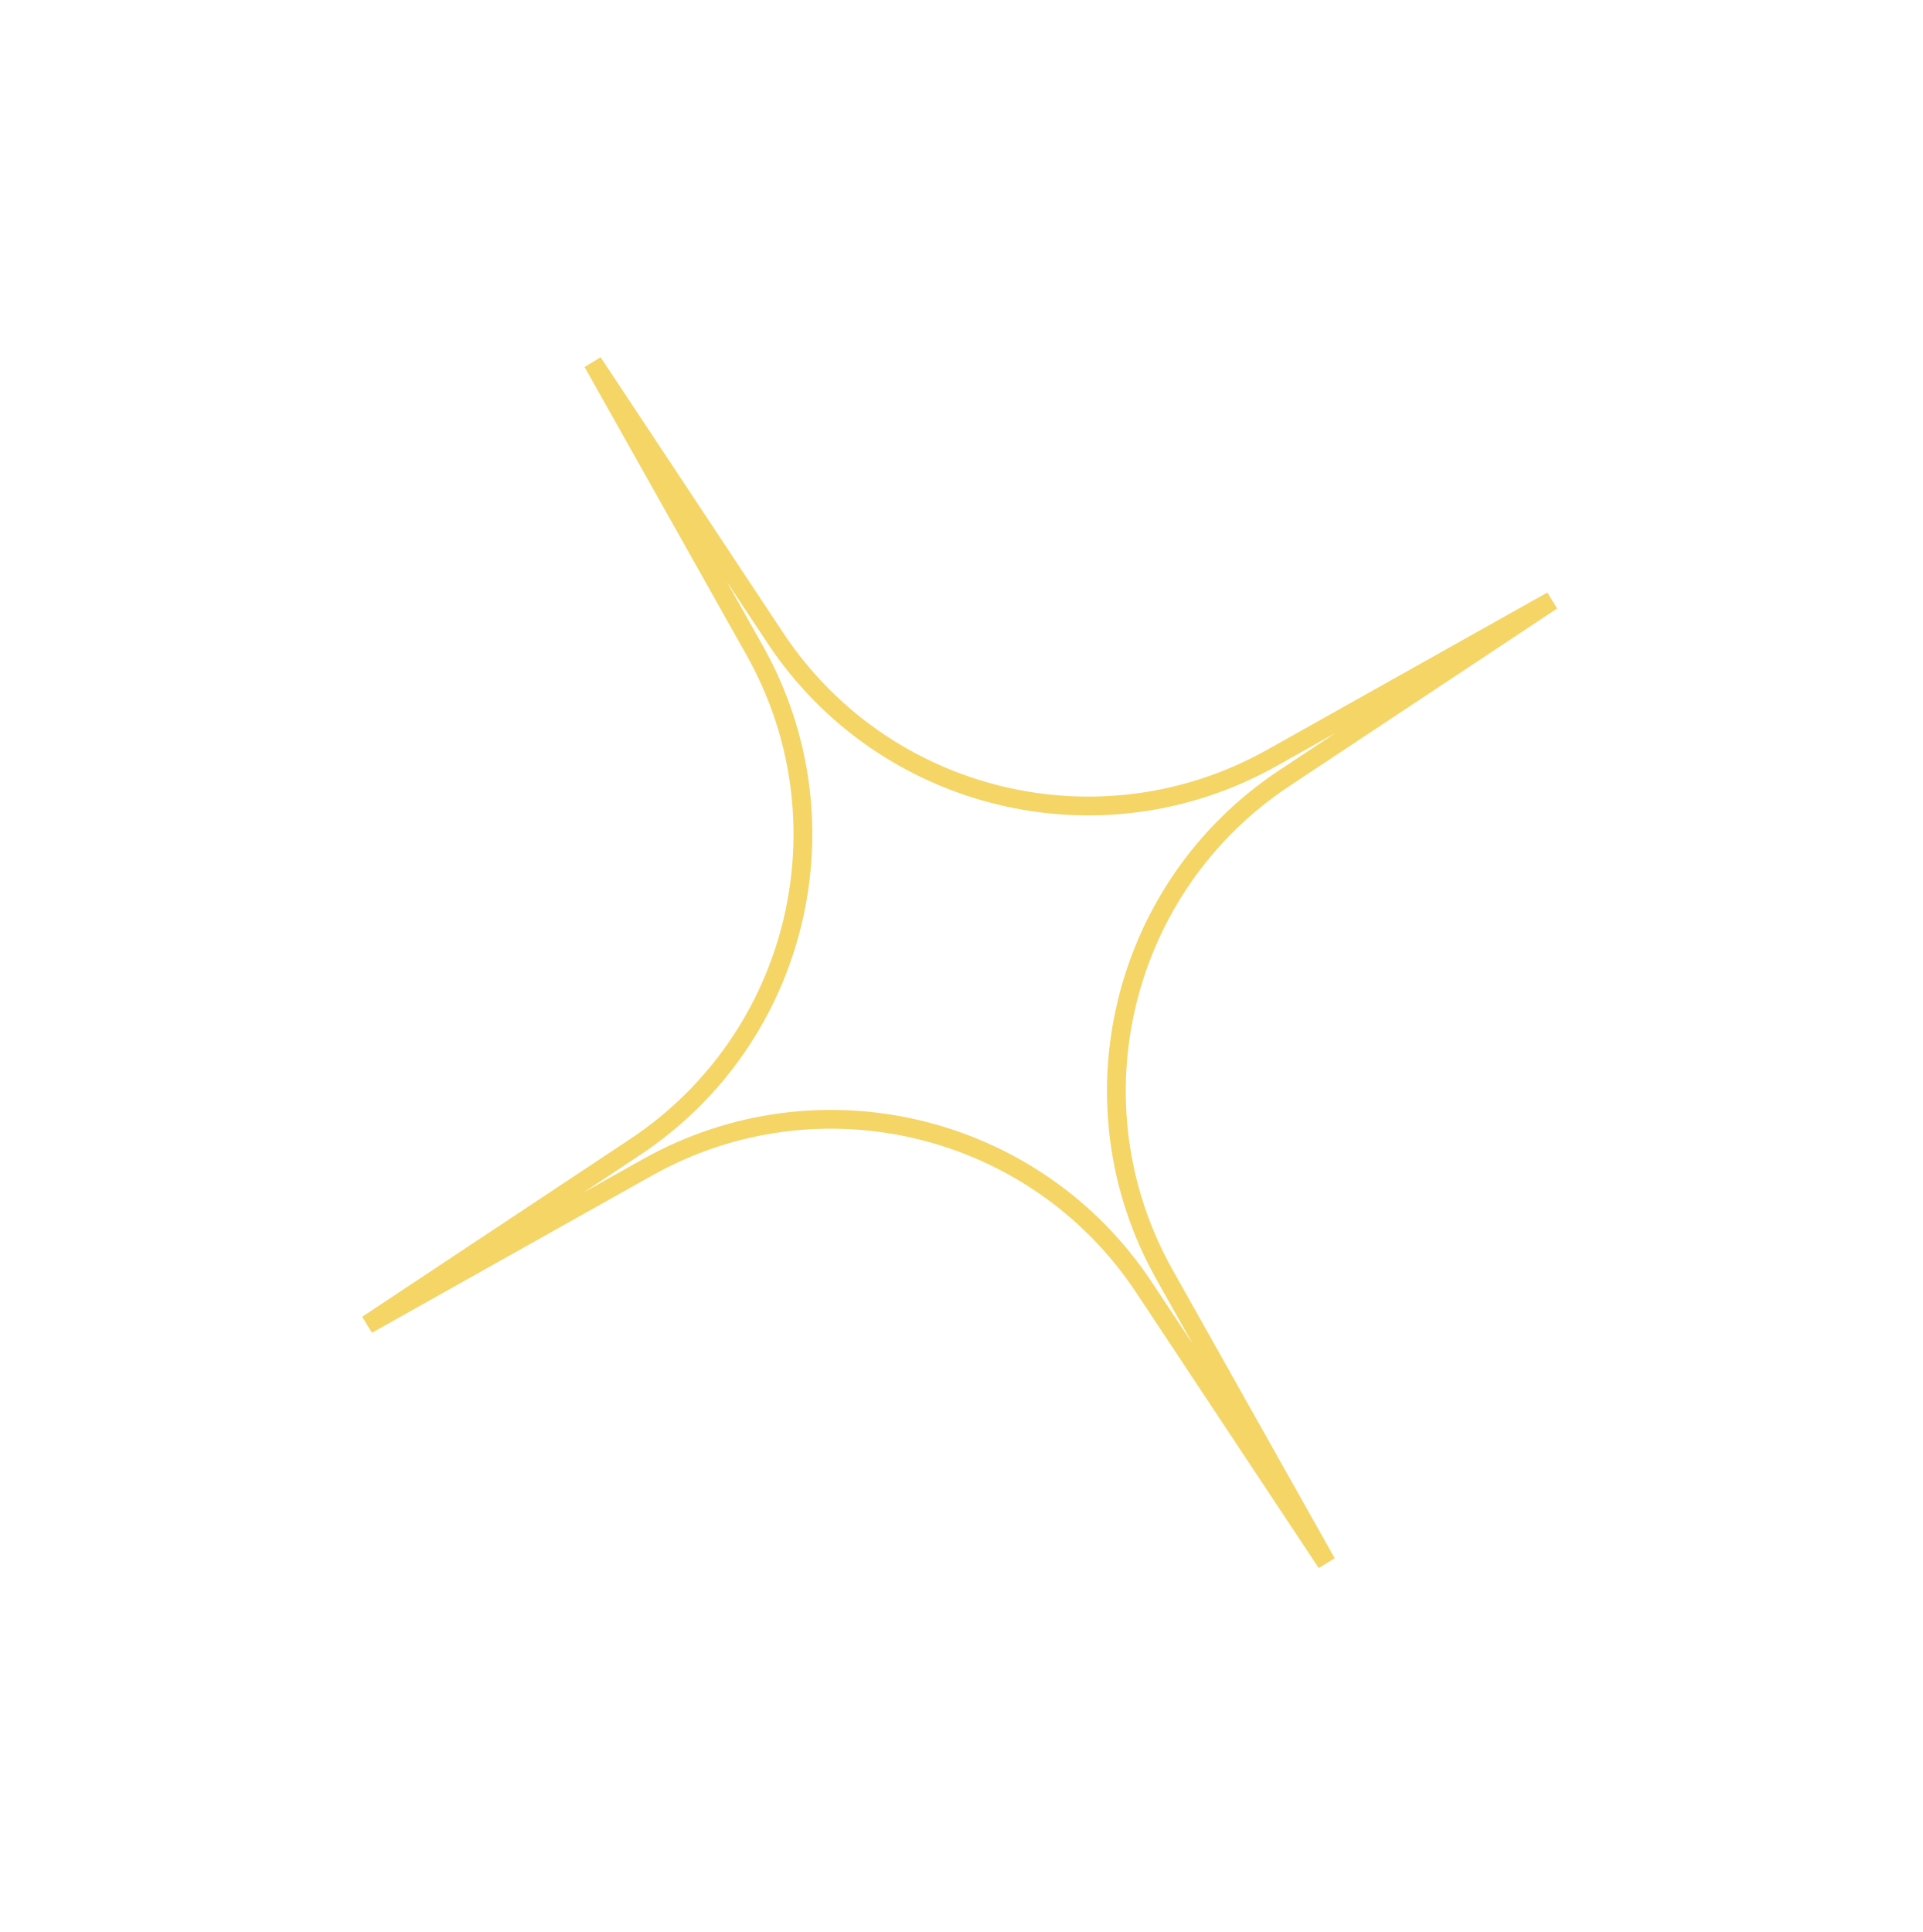 <svg width="205" height="206" viewBox="0 0 205 206" fill="none" xmlns="http://www.w3.org/2000/svg">
<path fill-rule="evenodd" clip-rule="evenodd" d="M142.406 78.125L136.073 81.68C117.348 92.193 93.684 86.475 81.823 68.573L77.469 62.001L81.332 68.873C91.854 87.594 86.148 111.261 68.252 123.13L62.2 127.144L68.533 123.589C87.258 113.077 110.923 118.794 122.783 136.696L127.137 143.269L123.274 136.396C112.753 117.676 118.458 94.009 136.354 82.14L142.406 78.125ZM164.955 63.173L165.997 64.879L137.459 83.806C120.436 95.097 115.009 117.609 125.018 135.416L142.286 166.14L140.581 167.182L121.116 137.801C109.834 120.772 87.324 115.334 69.512 125.333L39.651 142.096L38.609 140.391L67.147 121.463C84.17 110.173 89.597 87.66 79.589 69.853L62.32 39.13L64.026 38.088L83.491 67.469C94.772 84.497 117.282 89.936 135.094 79.937L164.955 63.173Z" fill="#F4D566"/>
</svg>
